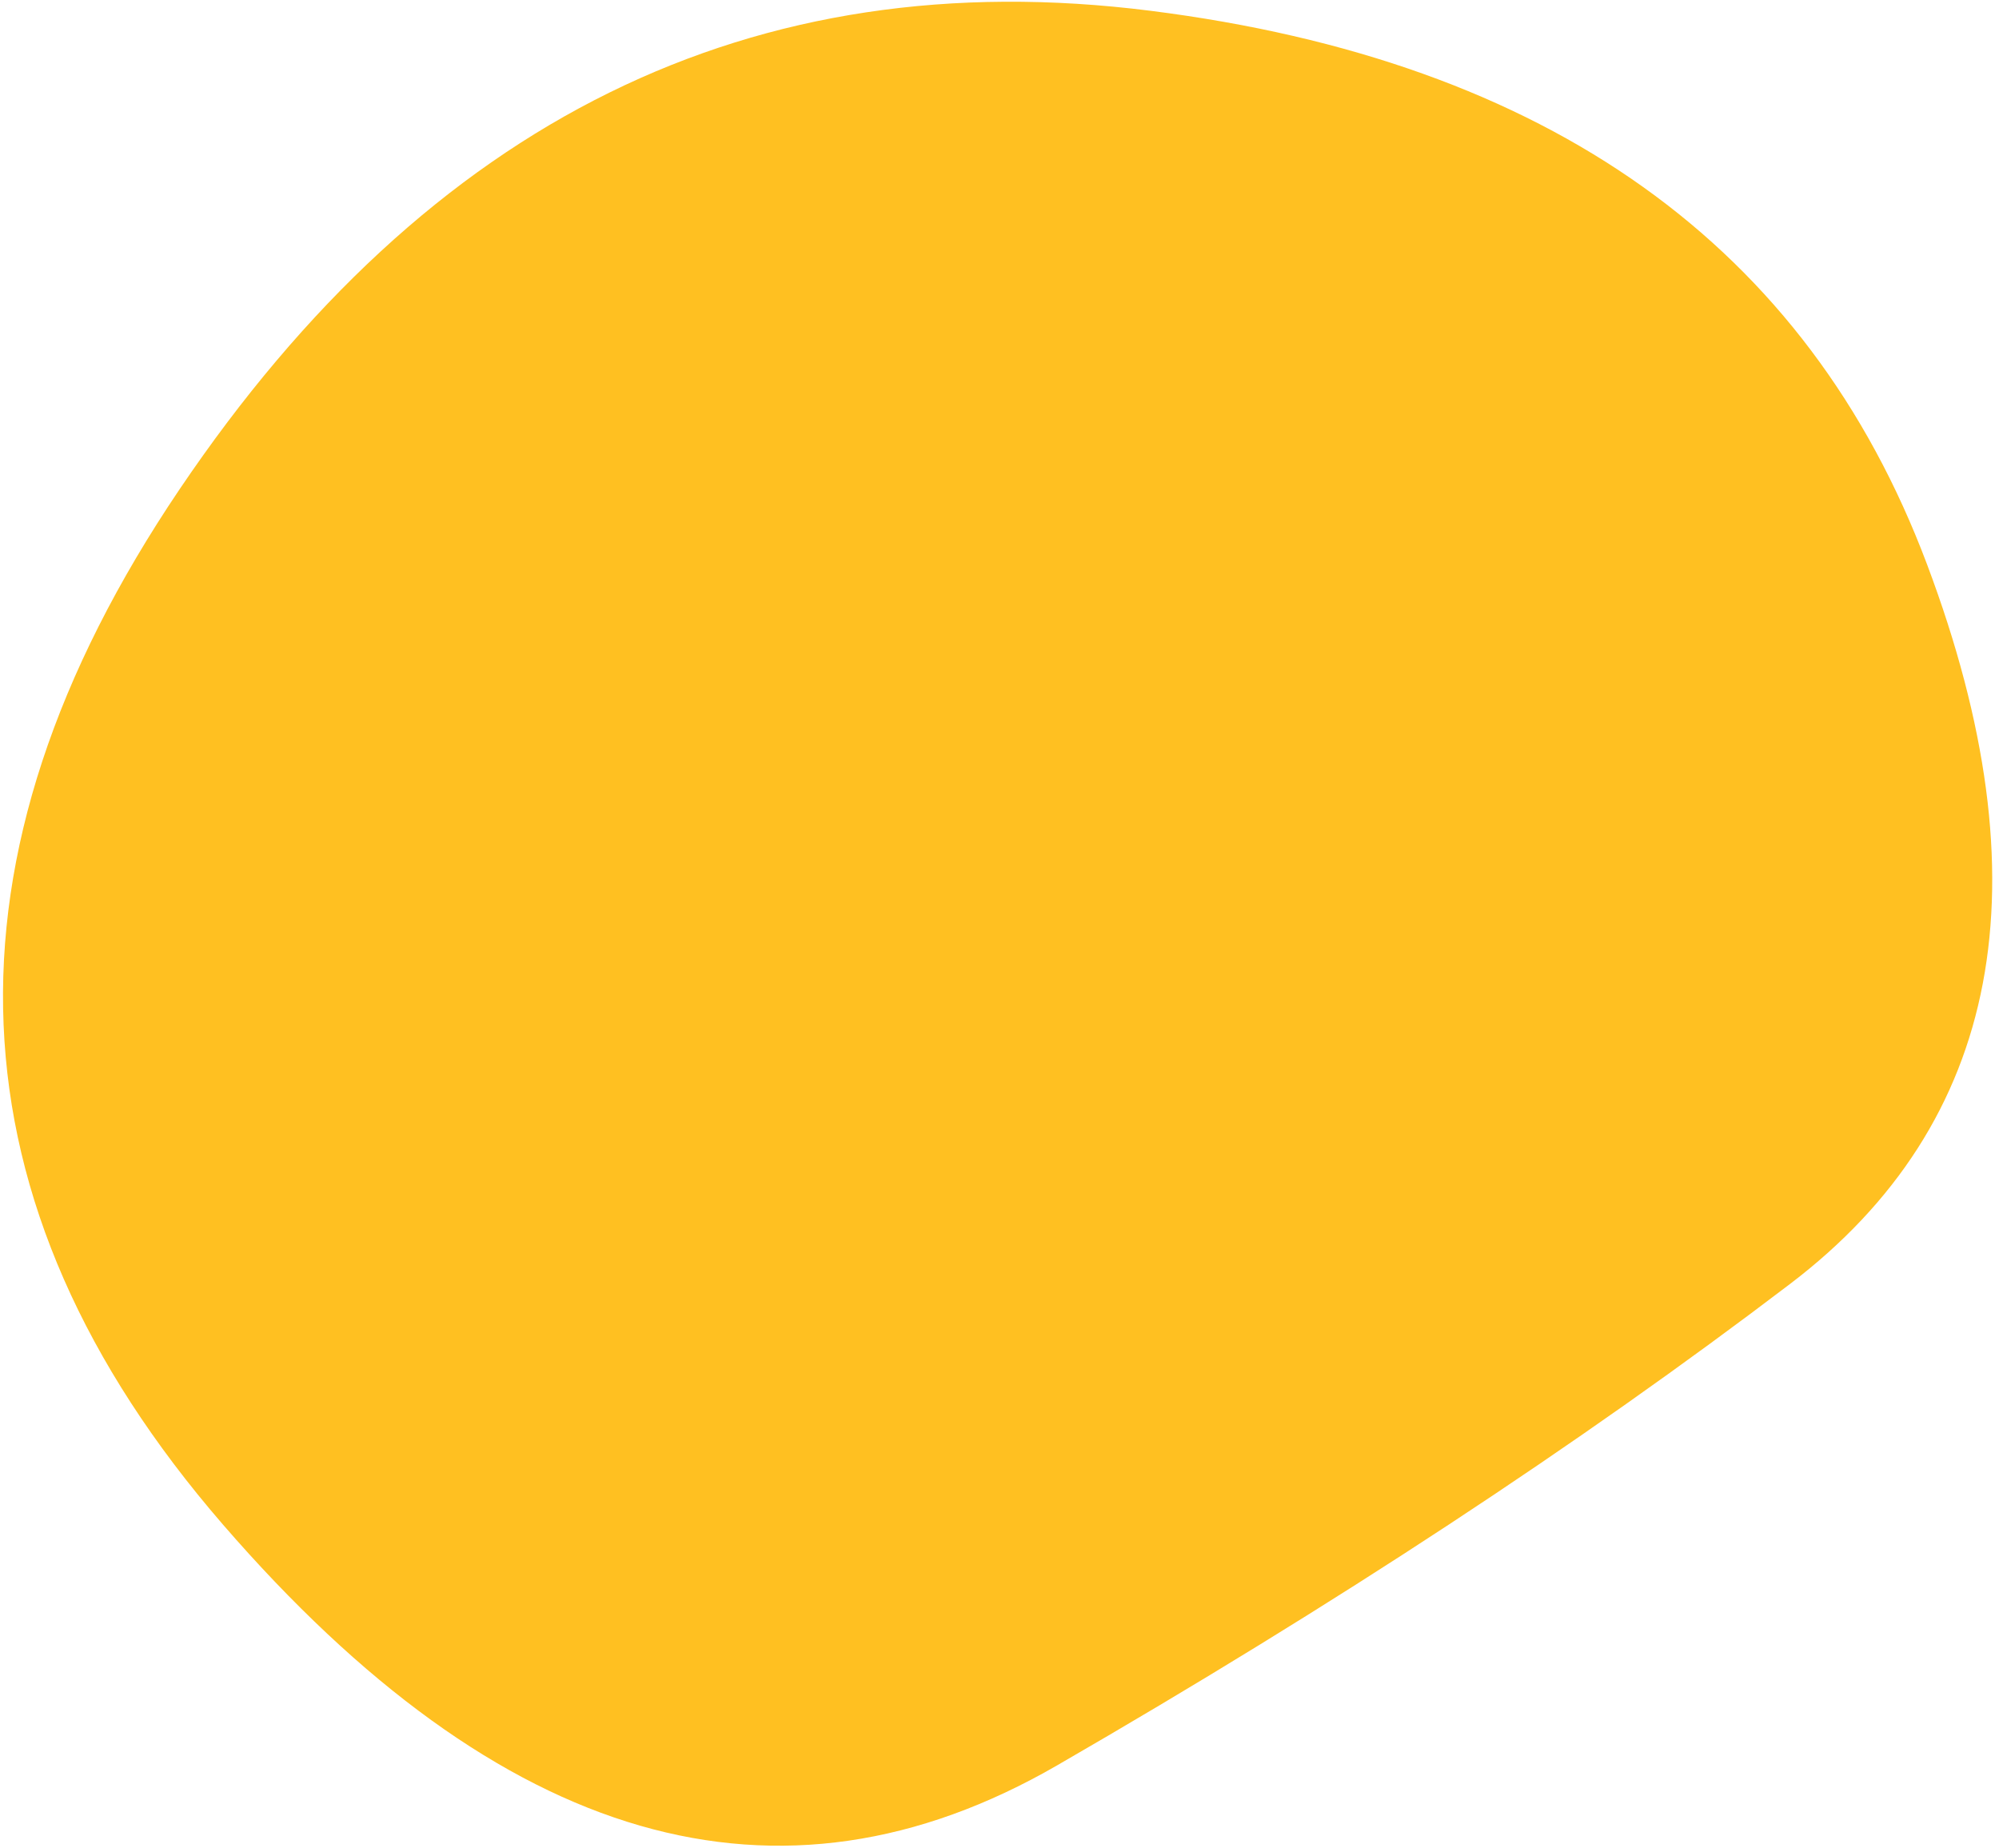 <svg width="278" height="257" viewBox="0 0 278 257" fill="none" xmlns="http://www.w3.org/2000/svg">
<path d="M249 178.5C219.667 200.833 185.667 223.167 147 245.5C108.333 267.833 69.667 256.667 31 212C-7.667 167.333 -9.667 119.333 25 68C59.667 16.667 104.667 -5.5 160 1.5C215.333 8.5 251.333 34.167 268 78.5C284.667 122.833 278.333 156.167 249 178.5Z" fill="#ffc021"/>
</svg>
